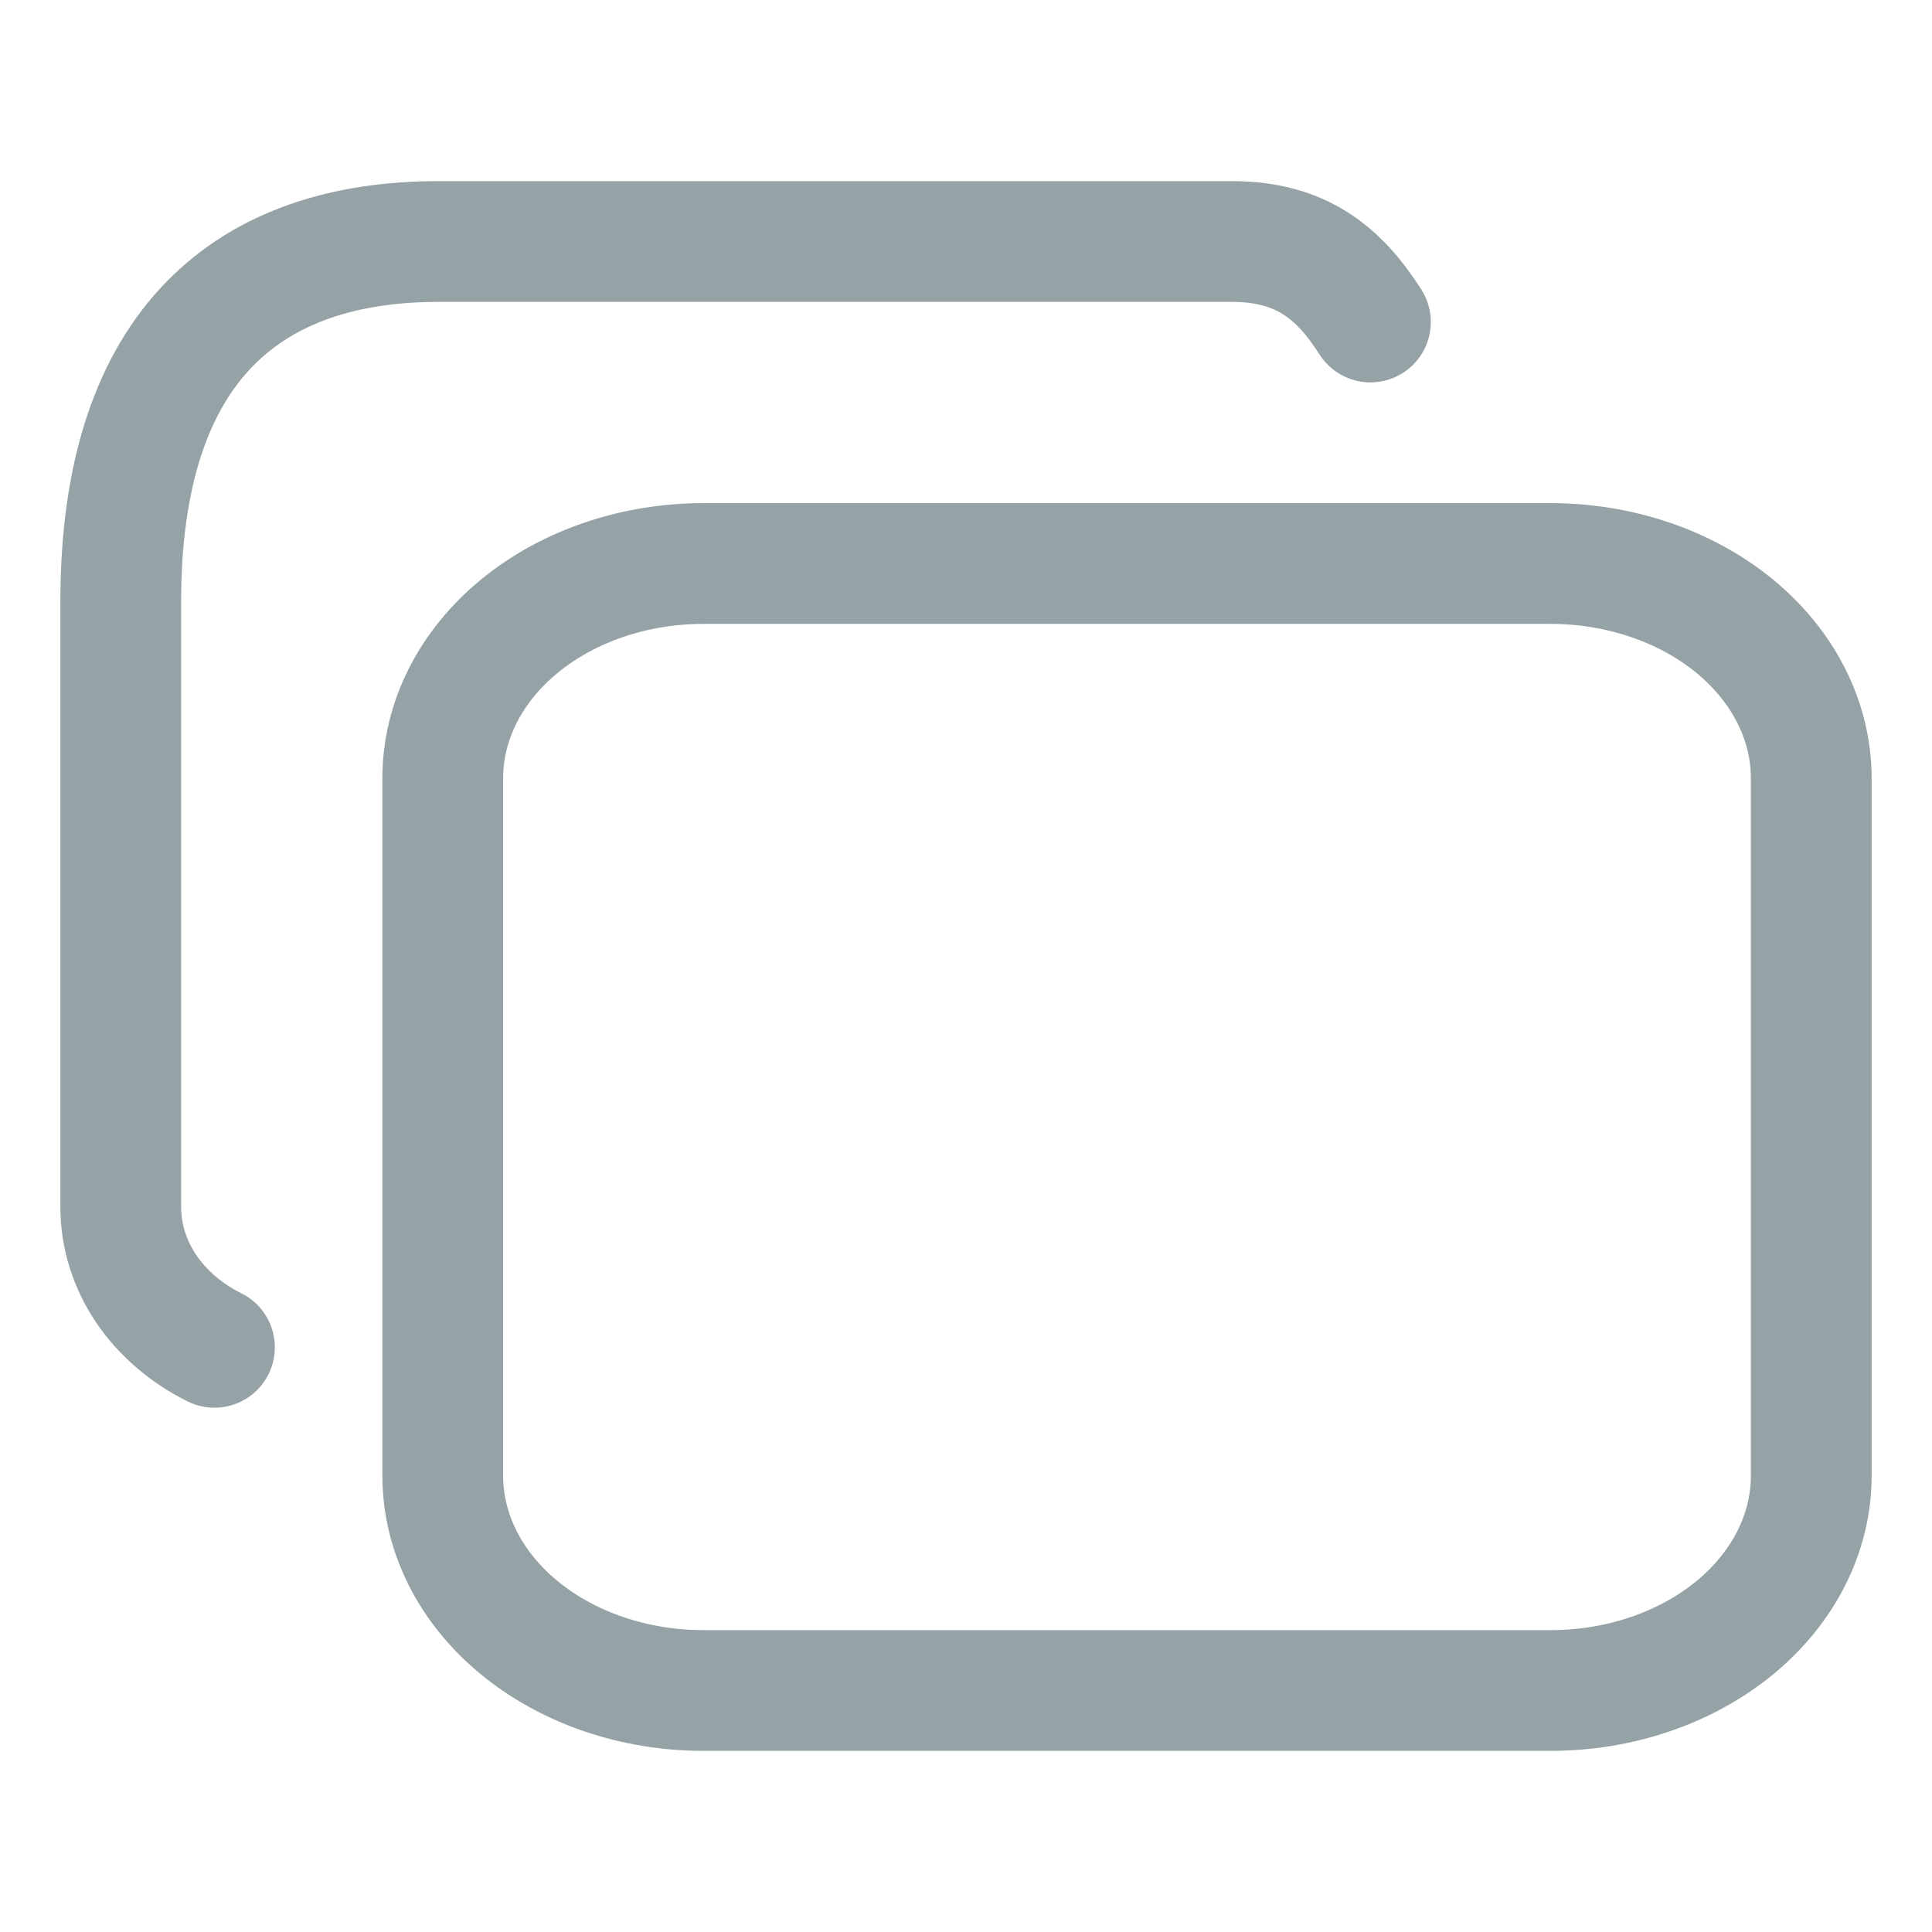 <svg width="24" height="24" viewBox="0 0 24 24" fill="none" xmlns="http://www.w3.org/2000/svg">
<g clip-path="url(#clip0_46_6790)">
<path d="M5.5 9.667C5.5 8.96 5.841 8.281 6.449 7.781C7.056 7.281 7.88 7 8.739 7H19.262C19.687 7 20.108 7.069 20.501 7.203C20.894 7.337 21.251 7.533 21.552 7.781C21.852 8.029 22.091 8.323 22.253 8.646C22.416 8.97 22.5 9.317 22.5 9.667V18.333C22.5 18.683 22.416 19.03 22.253 19.354C22.091 19.677 21.852 19.971 21.552 20.219C21.251 20.466 20.894 20.663 20.501 20.797C20.108 20.931 19.687 21 19.262 21H8.739C8.313 21 7.892 20.931 7.499 20.797C7.106 20.663 6.749 20.466 6.449 20.219C6.148 19.971 5.909 19.677 5.747 19.354C5.584 19.03 5.5 18.683 5.5 18.333V9.667Z" stroke="#95A2A6" stroke-width="1.5" stroke-linecap="round" stroke-linejoin="round"/>
<path d="M2.664 16.737C2.311 16.562 2.018 16.309 1.813 16.005C1.609 15.7 1.501 15.353 1.5 15L1.5 7.473C1.5 4.238 3.131 3 5.449 3H15.3C16.162 3 16.631 3.385 17.024 4" stroke="#95A2A6" stroke-width="1.5" stroke-linecap="round" stroke-linejoin="round"/>
</g>
<defs>
<clipPath id="clip0_46_6790">
<rect width="24" height="24" fill="white"/>
</clipPath>
</defs>
</svg>
